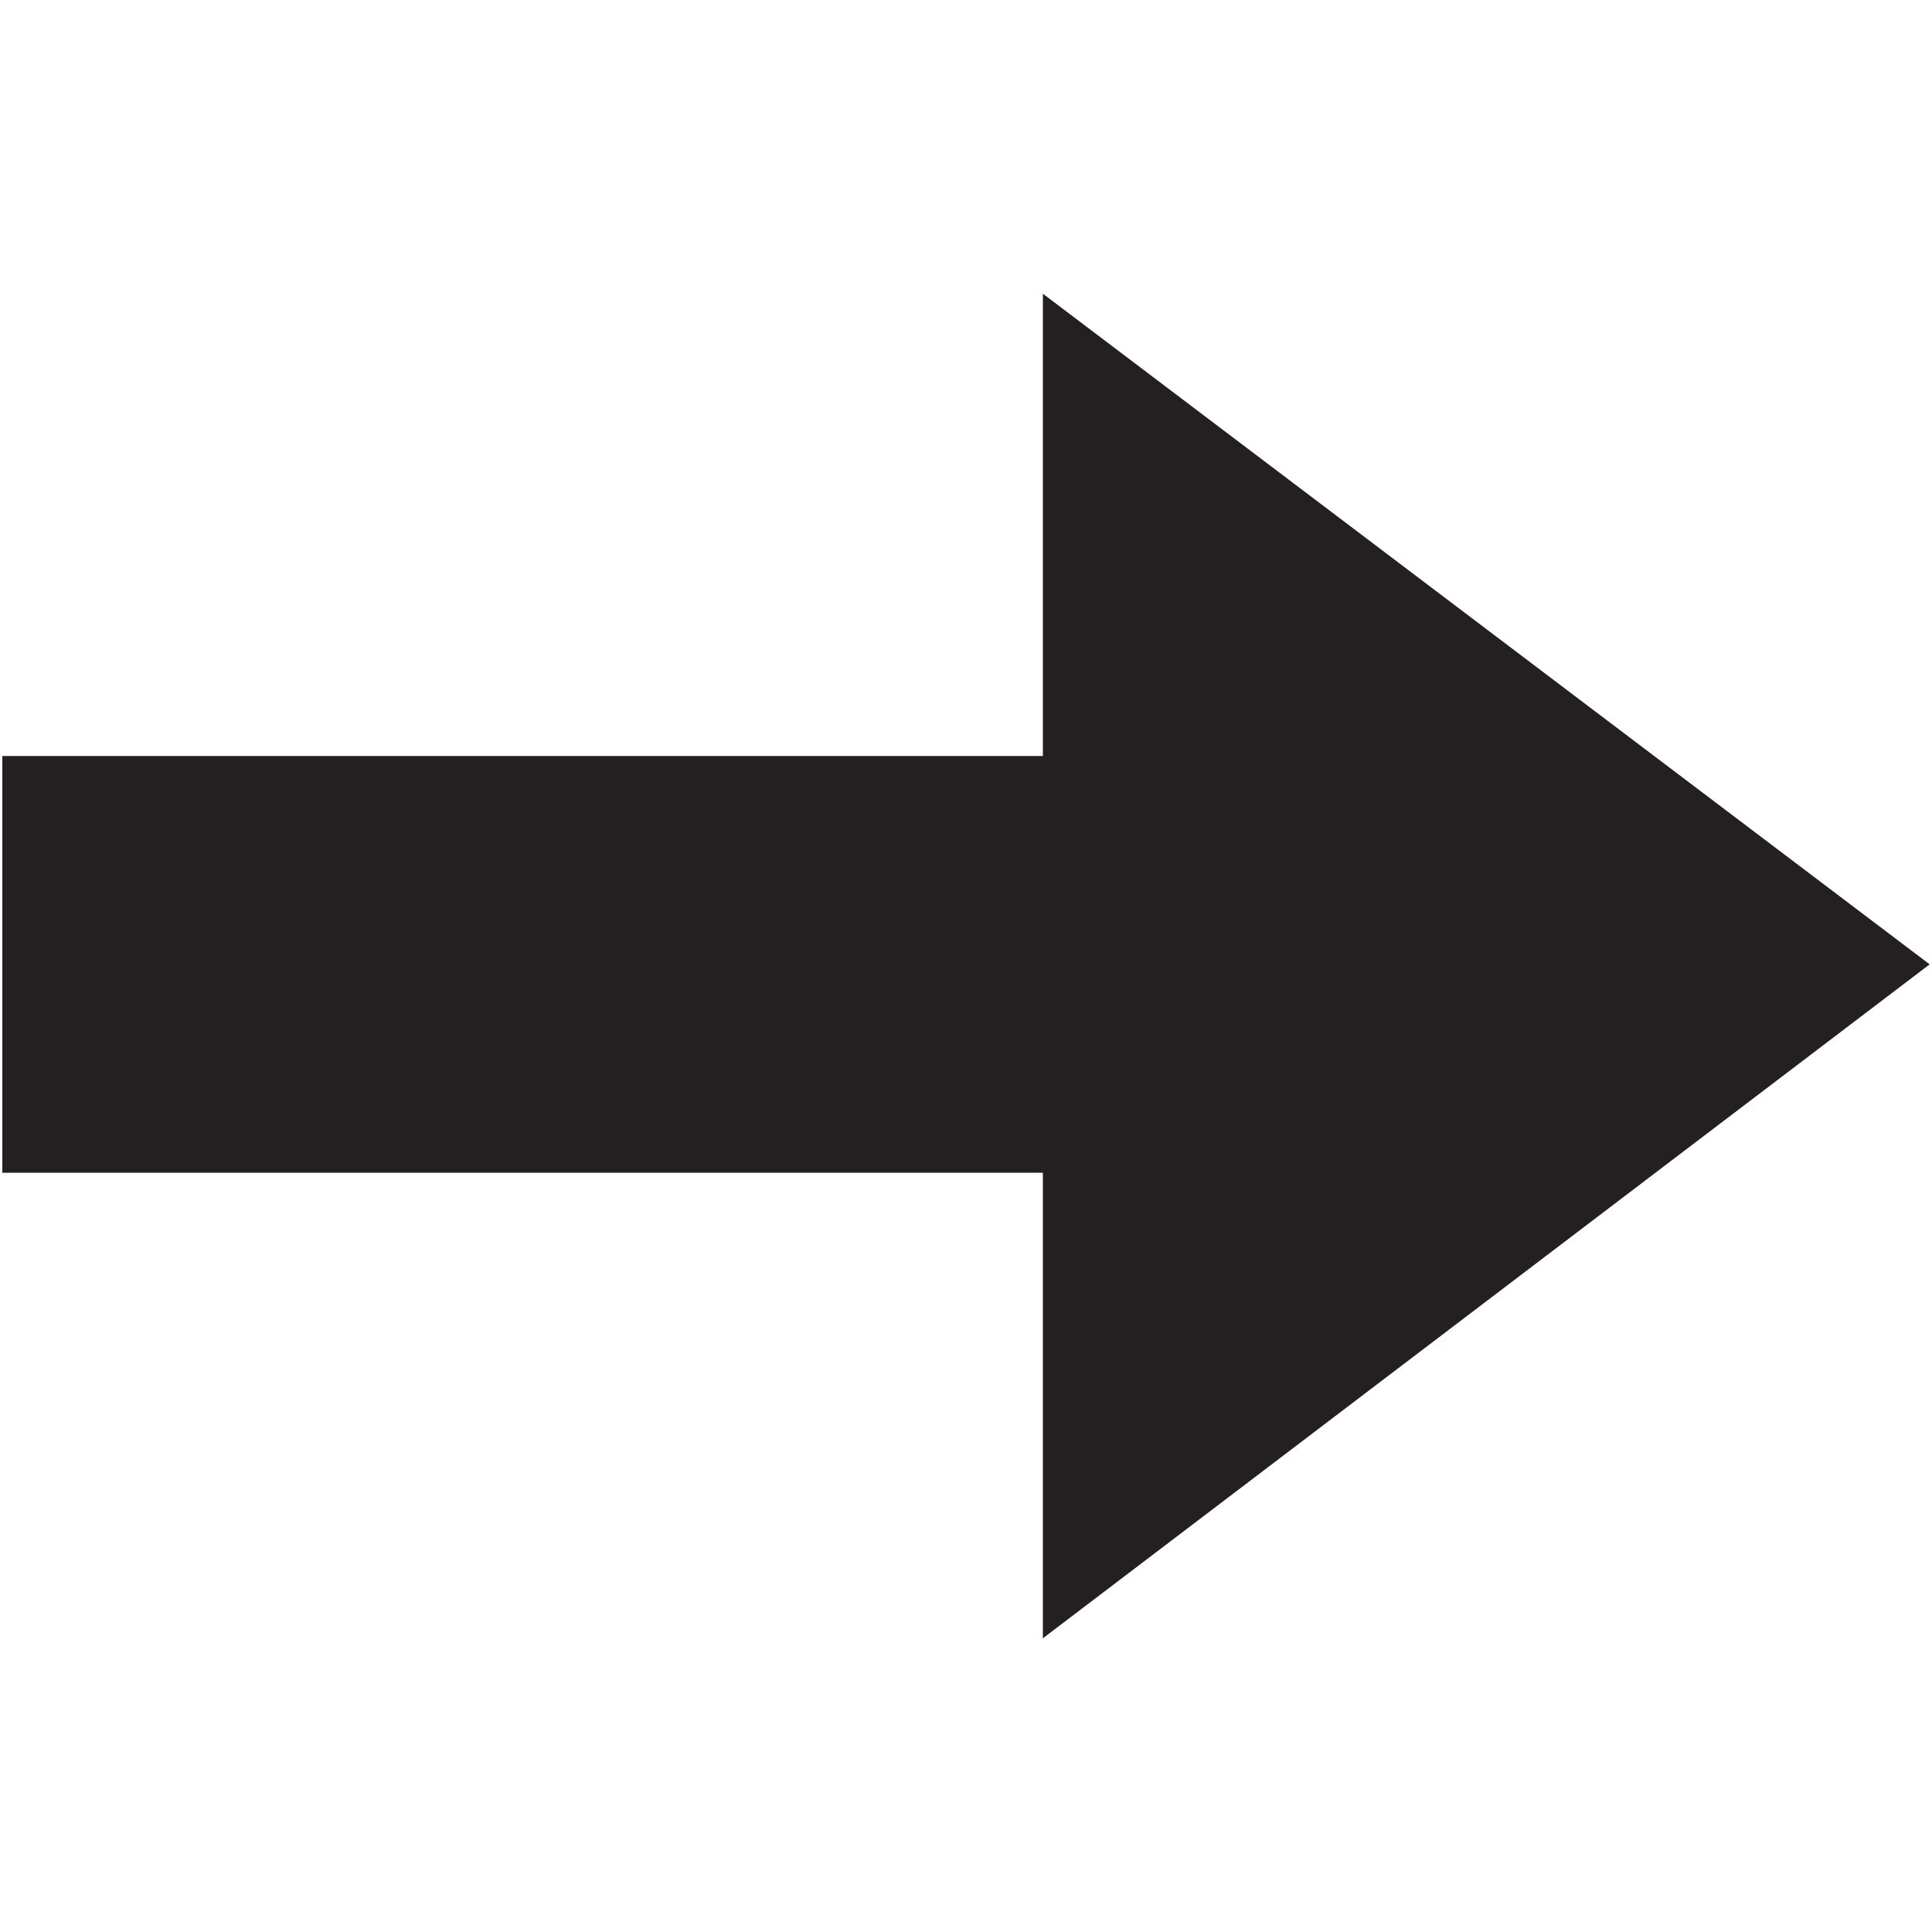 <?xml version="1.0" ?><!DOCTYPE svg  PUBLIC '-//W3C//DTD SVG 1.1//EN'  'http://www.w3.org/Graphics/SVG/1.1/DTD/svg11.dtd'><svg enable-background="new 0 0 48 48" height="48px" id="Layer_3" version="1.1" viewBox="0 0 48 48" width="48px" xml:space="preserve" xmlns="http://www.w3.org/2000/svg" xmlns:xlink="http://www.w3.org/1999/xlink"><polygon fill="#241F20" points="0.058,18.783 25.91,18.783 25.91,10.987 25.91,7.297 47.942,23.959 25.91,40.703 25.91,36.932   25.91,29.137 0.058,29.137 "/></svg>
